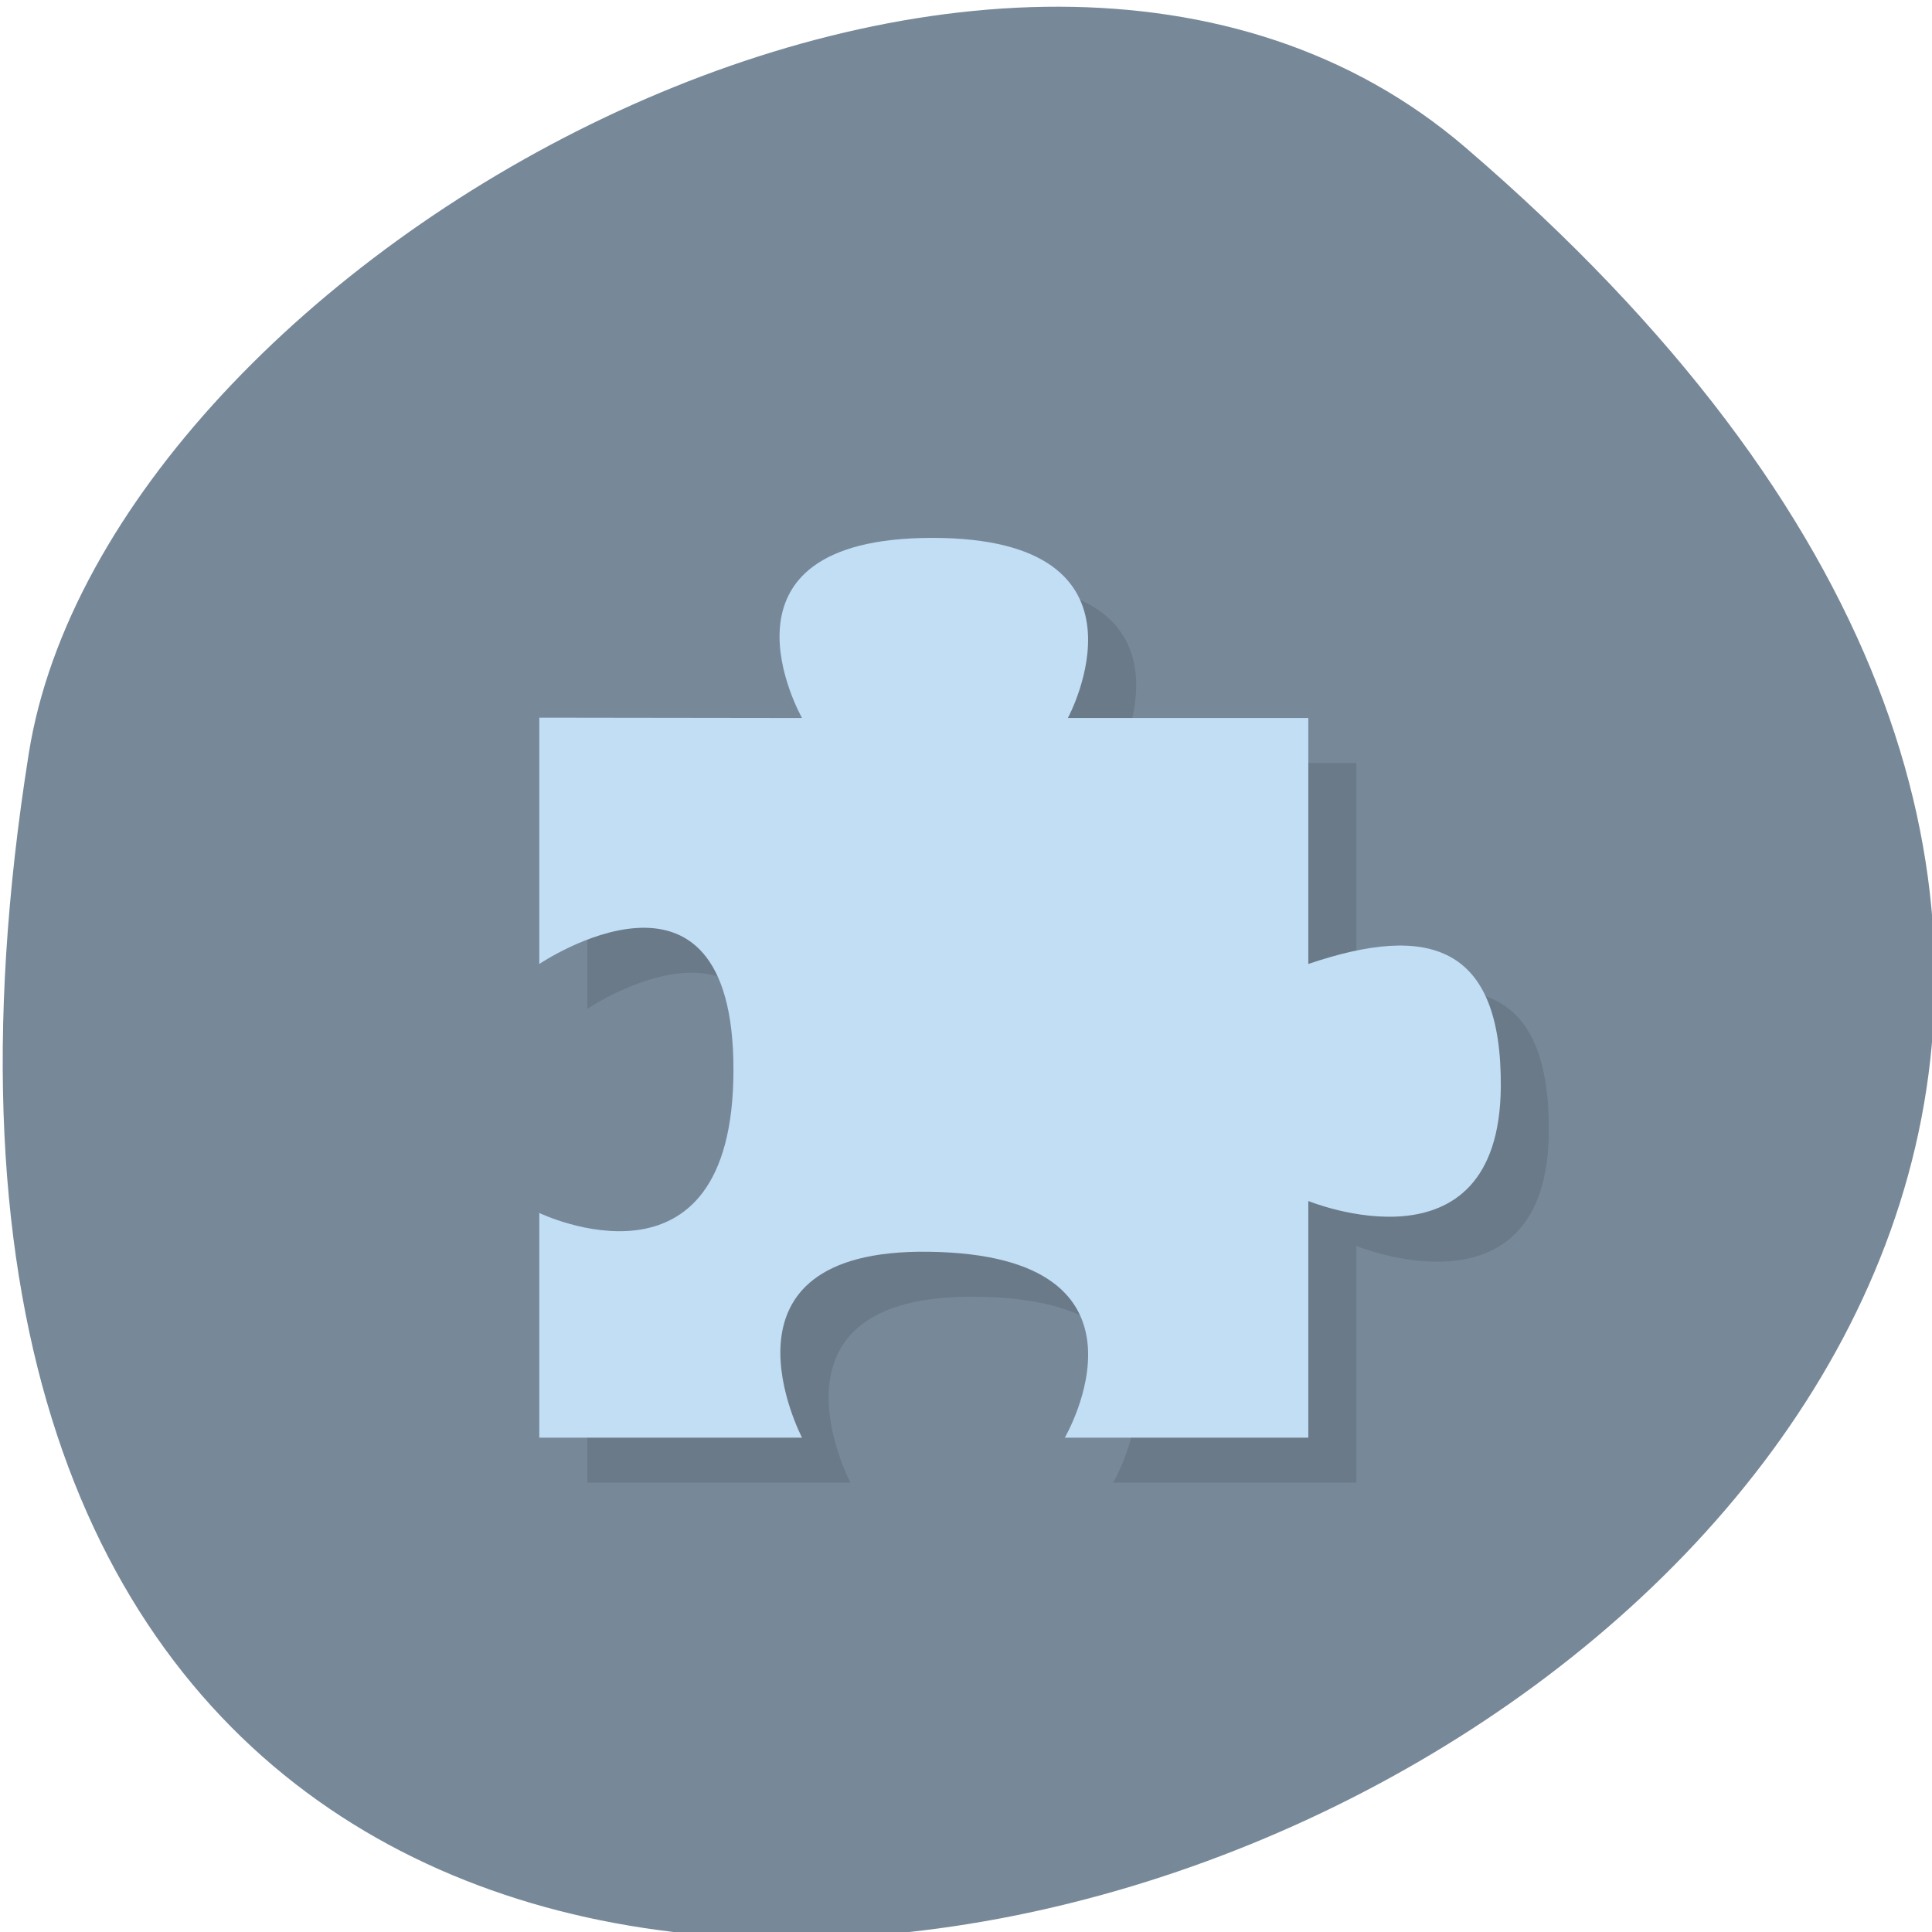 
<svg xmlns="http://www.w3.org/2000/svg" xmlns:xlink="http://www.w3.org/1999/xlink" width="22px" height="22px" viewBox="0 0 22 22" version="1.1">
<defs>
<clipPath id="clip1">
  <path d="M 6.418 6.418 L 17.875 6.418 L 17.875 16.957 L 6.418 16.957 Z M 6.418 6.418 "/>
</clipPath>
<clipPath id="clip2">
  <path d="M 24.203 11.25 C 24.203 17.762 18.562 23.035 11.617 23.035 C 4.664 23.035 -0.973 17.762 -0.973 11.25 C -0.973 4.738 4.664 -0.539 11.617 -0.539 C 18.562 -0.539 24.203 4.738 24.203 11.25 Z M 24.203 11.25 "/>
</clipPath>
<clipPath id="clip3">
  <path d="M 6 6 L 17.418 6 L 17.418 16.5 L 6 16.5 Z M 6 6 "/>
</clipPath>
<clipPath id="clip4">
  <path d="M 24.203 11.25 C 24.203 17.762 18.562 23.035 11.617 23.035 C 4.664 23.035 -0.973 17.762 -0.973 11.25 C -0.973 4.738 4.664 -0.539 11.617 -0.539 C 18.562 -0.539 24.203 4.738 24.203 11.25 Z M 24.203 11.25 "/>
</clipPath>
</defs>
<g id="surface1">
<path style=" stroke:none;fill-rule:nonzero;fill:rgb(46.667%,53.333%,60%);fill-opacity:1;" d="M 16.688 1.68 C 36.055 18.301 -3.762 34.285 0.328 8.578 C 1.227 2.941 11.473 -2.797 16.688 1.68 Z M 16.688 1.68 "/>
<g clip-path="url(#clip1)" clip-rule="nonzero">
<g clip-path="url(#clip2)" clip-rule="nonzero">
<path style=" stroke:none;fill-rule:nonzero;fill:rgb(0%,0%,0%);fill-opacity:0.102;" d="M 6.688 8.688 L 6.688 11.488 C 6.688 11.488 8.898 9.996 8.898 12.695 C 8.898 15.391 6.688 14.324 6.688 14.324 L 6.688 16.883 L 9.684 16.883 C 9.684 16.883 8.551 14.73 11.125 14.766 C 13.887 14.801 12.676 16.883 12.676 16.883 L 15.445 16.883 L 15.445 14.188 C 15.445 14.188 17.617 15.078 17.637 12.891 C 17.648 11.266 16.816 11.027 15.445 11.488 L 15.445 8.688 L 12.711 8.688 C 12.711 8.688 13.812 6.637 11.164 6.637 C 8.512 6.637 9.684 8.688 9.684 8.688 "/>
</g>
</g>
<g clip-path="url(#clip3)" clip-rule="nonzero">
<g clip-path="url(#clip4)" clip-rule="nonzero">
<path style=" stroke:none;fill-rule:nonzero;fill:rgb(75.686%,87.059%,95.686%);fill-opacity:1;" d="M 6.141 8.172 L 6.141 10.977 C 6.141 10.977 8.352 9.484 8.352 12.18 C 8.352 14.879 6.141 13.812 6.141 13.812 L 6.141 16.371 L 9.133 16.371 C 9.133 16.371 8.004 14.219 10.574 14.254 C 13.34 14.289 12.125 16.371 12.125 16.371 L 14.898 16.371 L 14.898 13.676 C 14.898 13.676 17.07 14.566 17.09 12.379 C 17.102 10.754 16.266 10.512 14.898 10.977 L 14.898 8.176 L 12.16 8.176 C 12.16 8.176 13.27 6.125 10.617 6.125 C 7.965 6.125 9.133 8.176 9.133 8.176 "/>
</g>
</g>
</g>
</svg>
